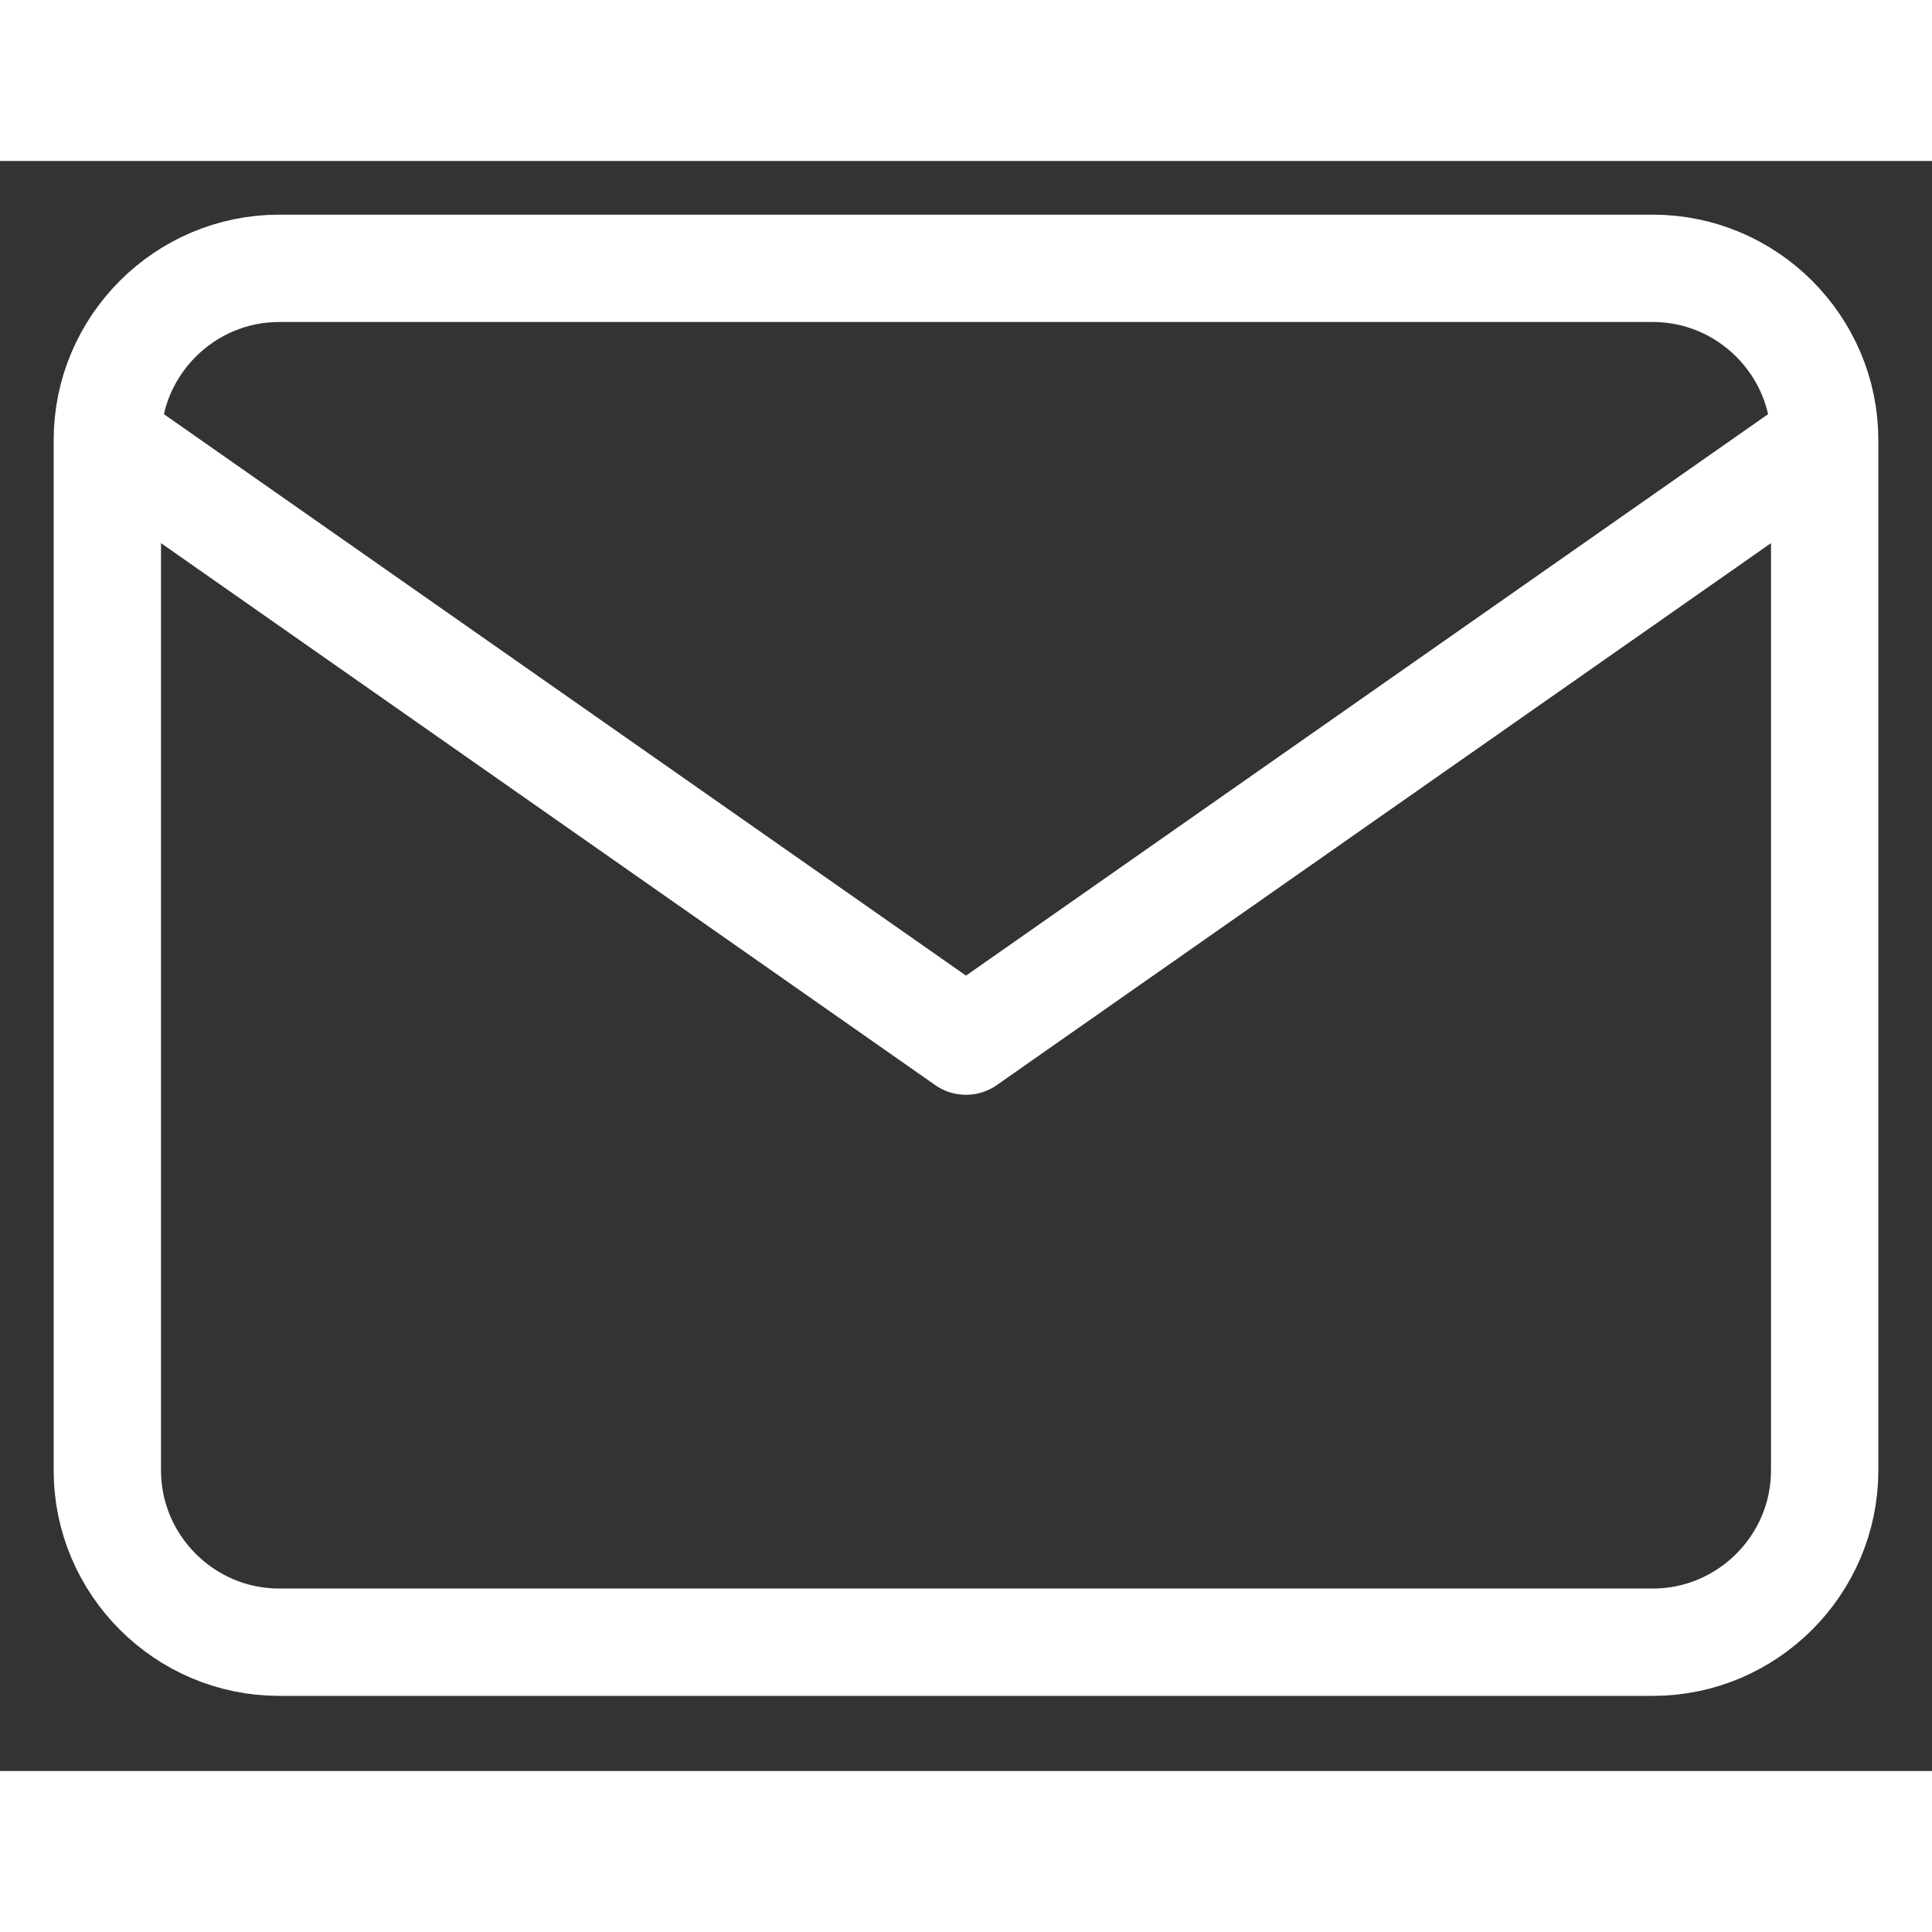 <svg width="12" height="12" viewBox="0 0 18 15" fill="none" xmlns="http://www.w3.org/2000/svg">
<rect x="0" y="0" width="18" height="15" fill="#333333" stroke="none"/>
<path d="M17 2.6C17 1.72 16.28 1 15.4 1H2.6C1.72 1 1 1.72 1 2.6M17 2.6V12.2C17 13.08 16.28 13.8 15.4 13.8H2.6C1.72 13.8 1 13.08 1 12.2V2.6M17 2.6L9 8.2L1 2.6" stroke="white" stroke-linecap="round" stroke-linejoin="round"/>
</svg>
